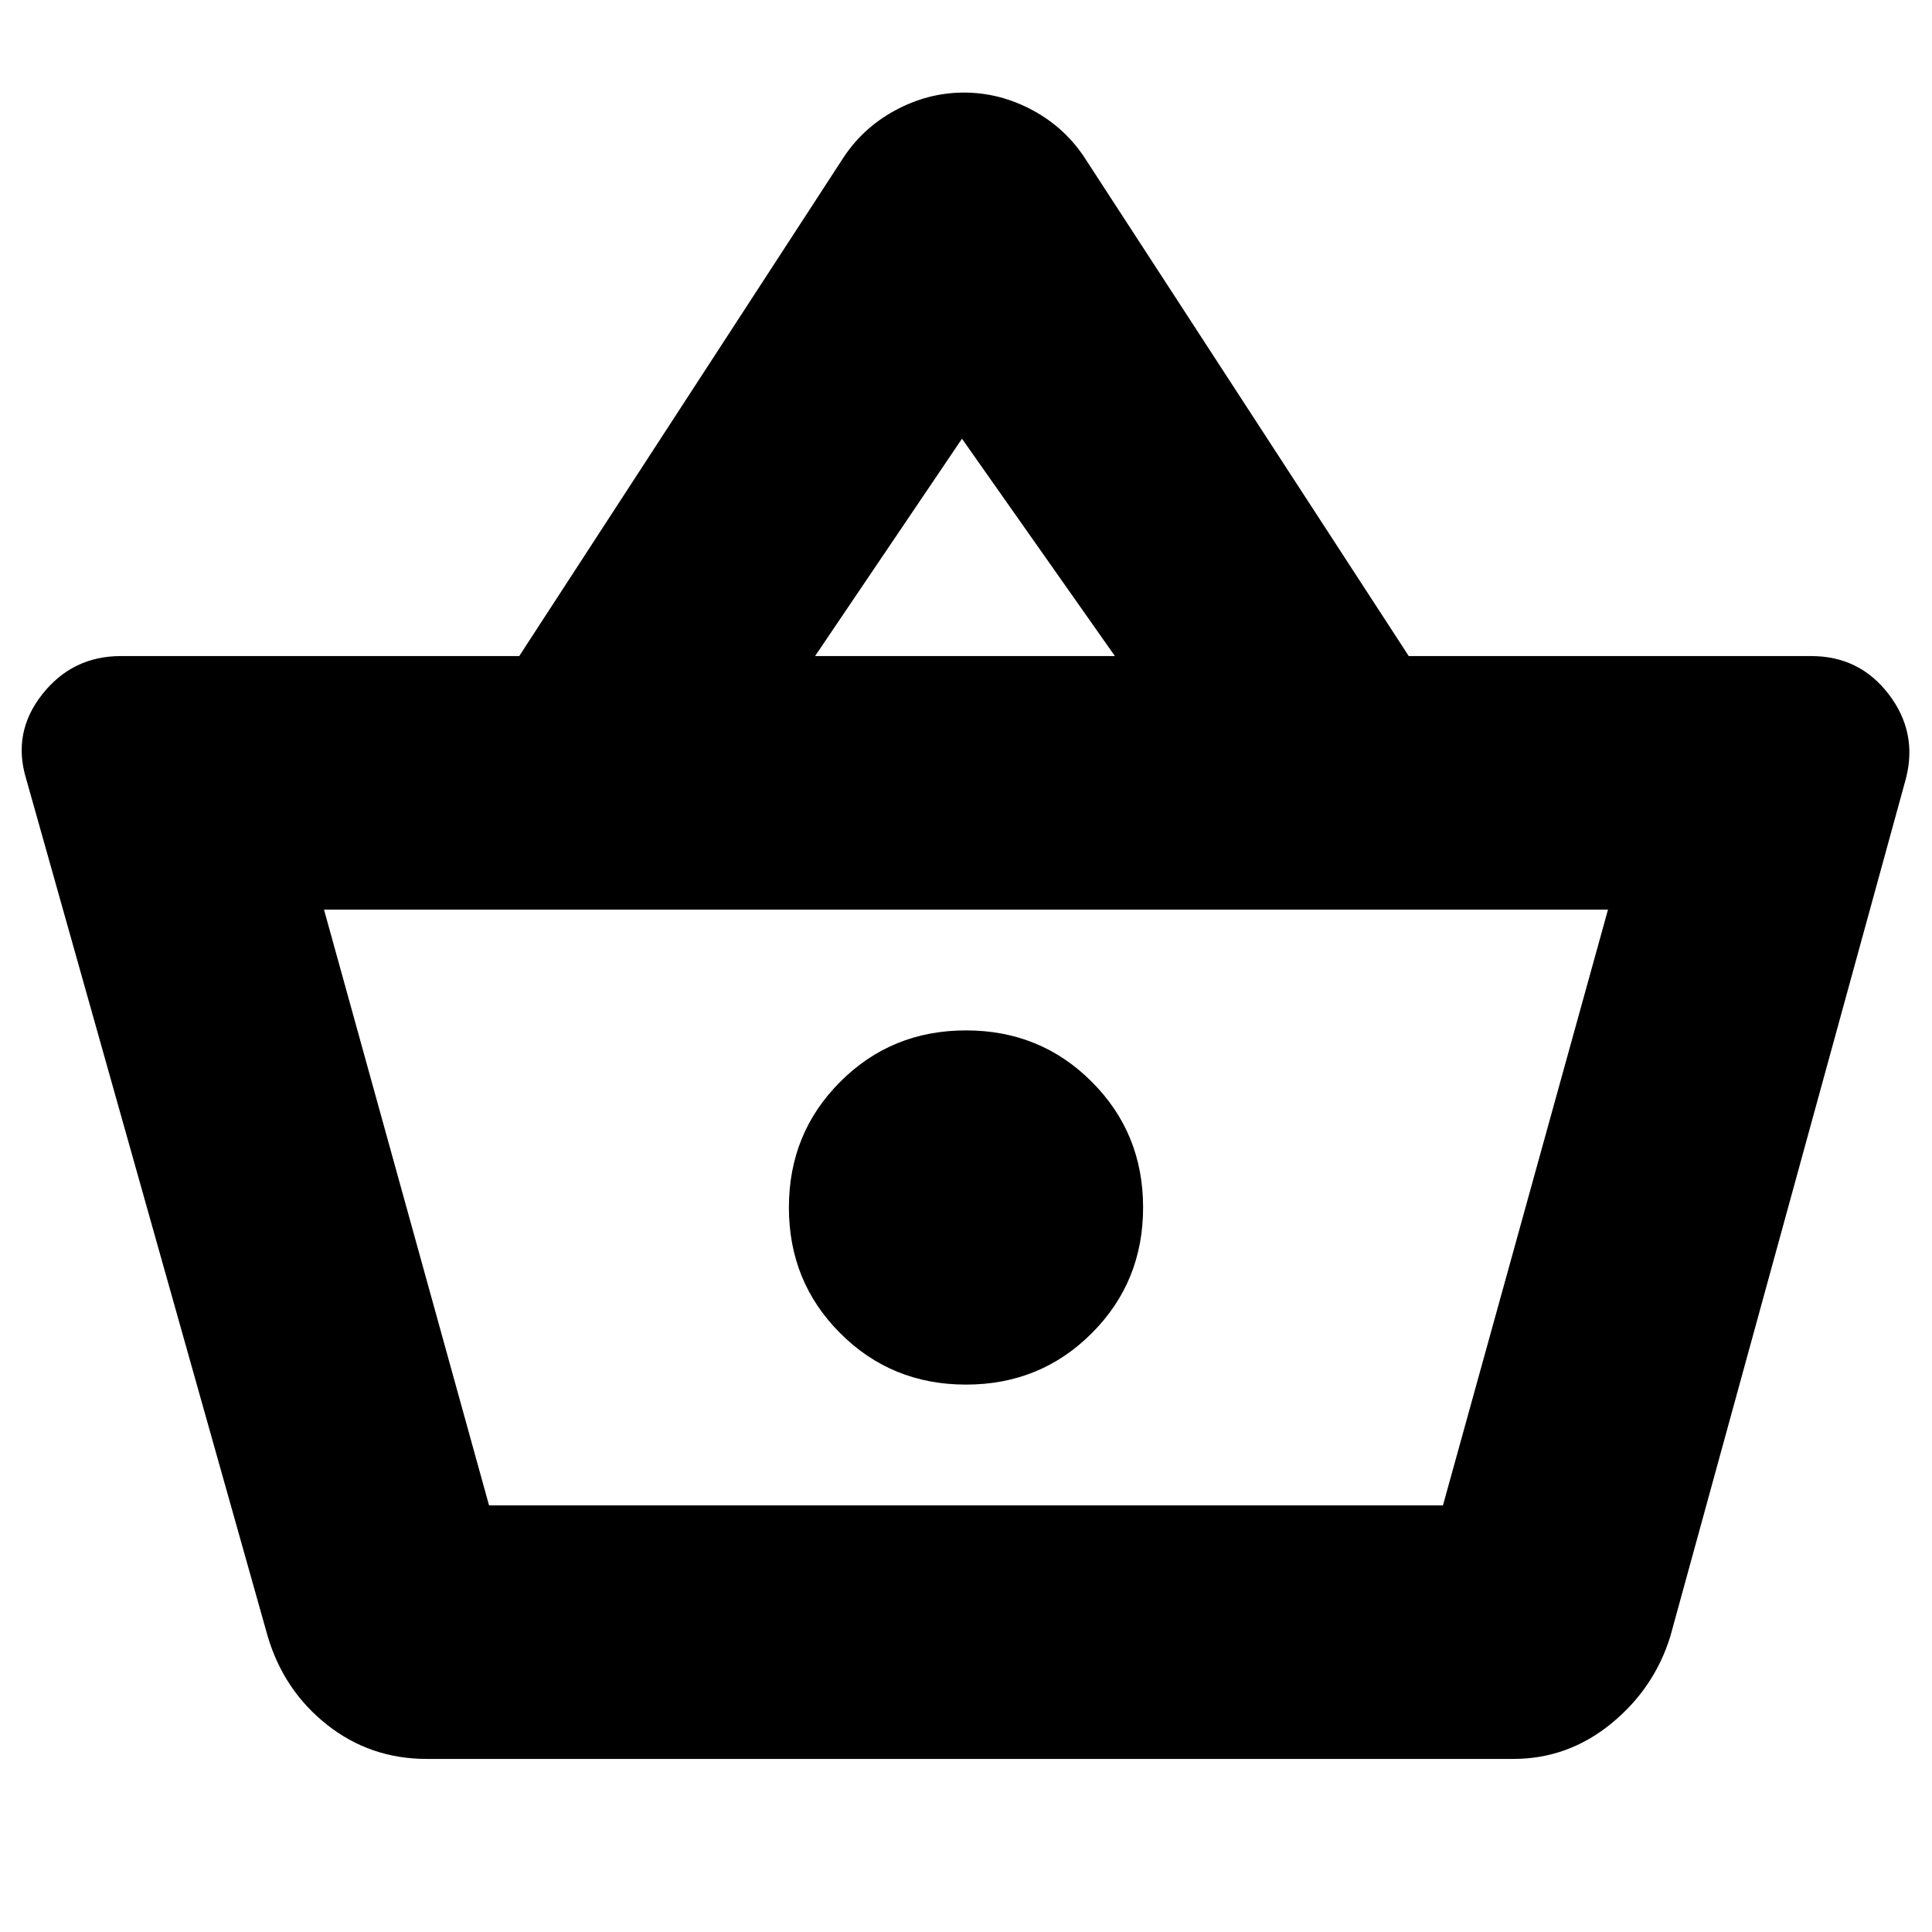 <svg xmlns="http://www.w3.org/2000/svg" height="24" width="24"><path d="M5.3 21.85Q4.6 21.85 4.062 21.425Q3.525 21 3.325 20.325L0.325 9.675Q0.15 9.1 0.525 8.625Q0.9 8.15 1.5 8.15H6.45L10.45 2Q10.7 1.6 11.113 1.375Q11.525 1.15 11.975 1.15Q12.425 1.15 12.838 1.375Q13.25 1.6 13.5 2L17.5 8.15H22.5Q23.1 8.15 23.463 8.625Q23.825 9.1 23.675 9.675L20.75 20.325Q20.55 20.975 20.013 21.413Q19.475 21.85 18.8 21.85ZM10.125 8.15H13.85L11.95 5.45ZM6.075 18.7H17.925H6.075ZM12 17.2Q12.925 17.2 13.562 16.562Q14.2 15.925 14.2 15Q14.2 14.075 13.562 13.438Q12.925 12.8 12 12.8Q11.075 12.8 10.438 13.438Q9.8 14.075 9.8 15Q9.8 15.925 10.438 16.562Q11.075 17.2 12 17.2ZM6.075 18.7H17.925L19.975 11.3H4.025Z"/></svg>